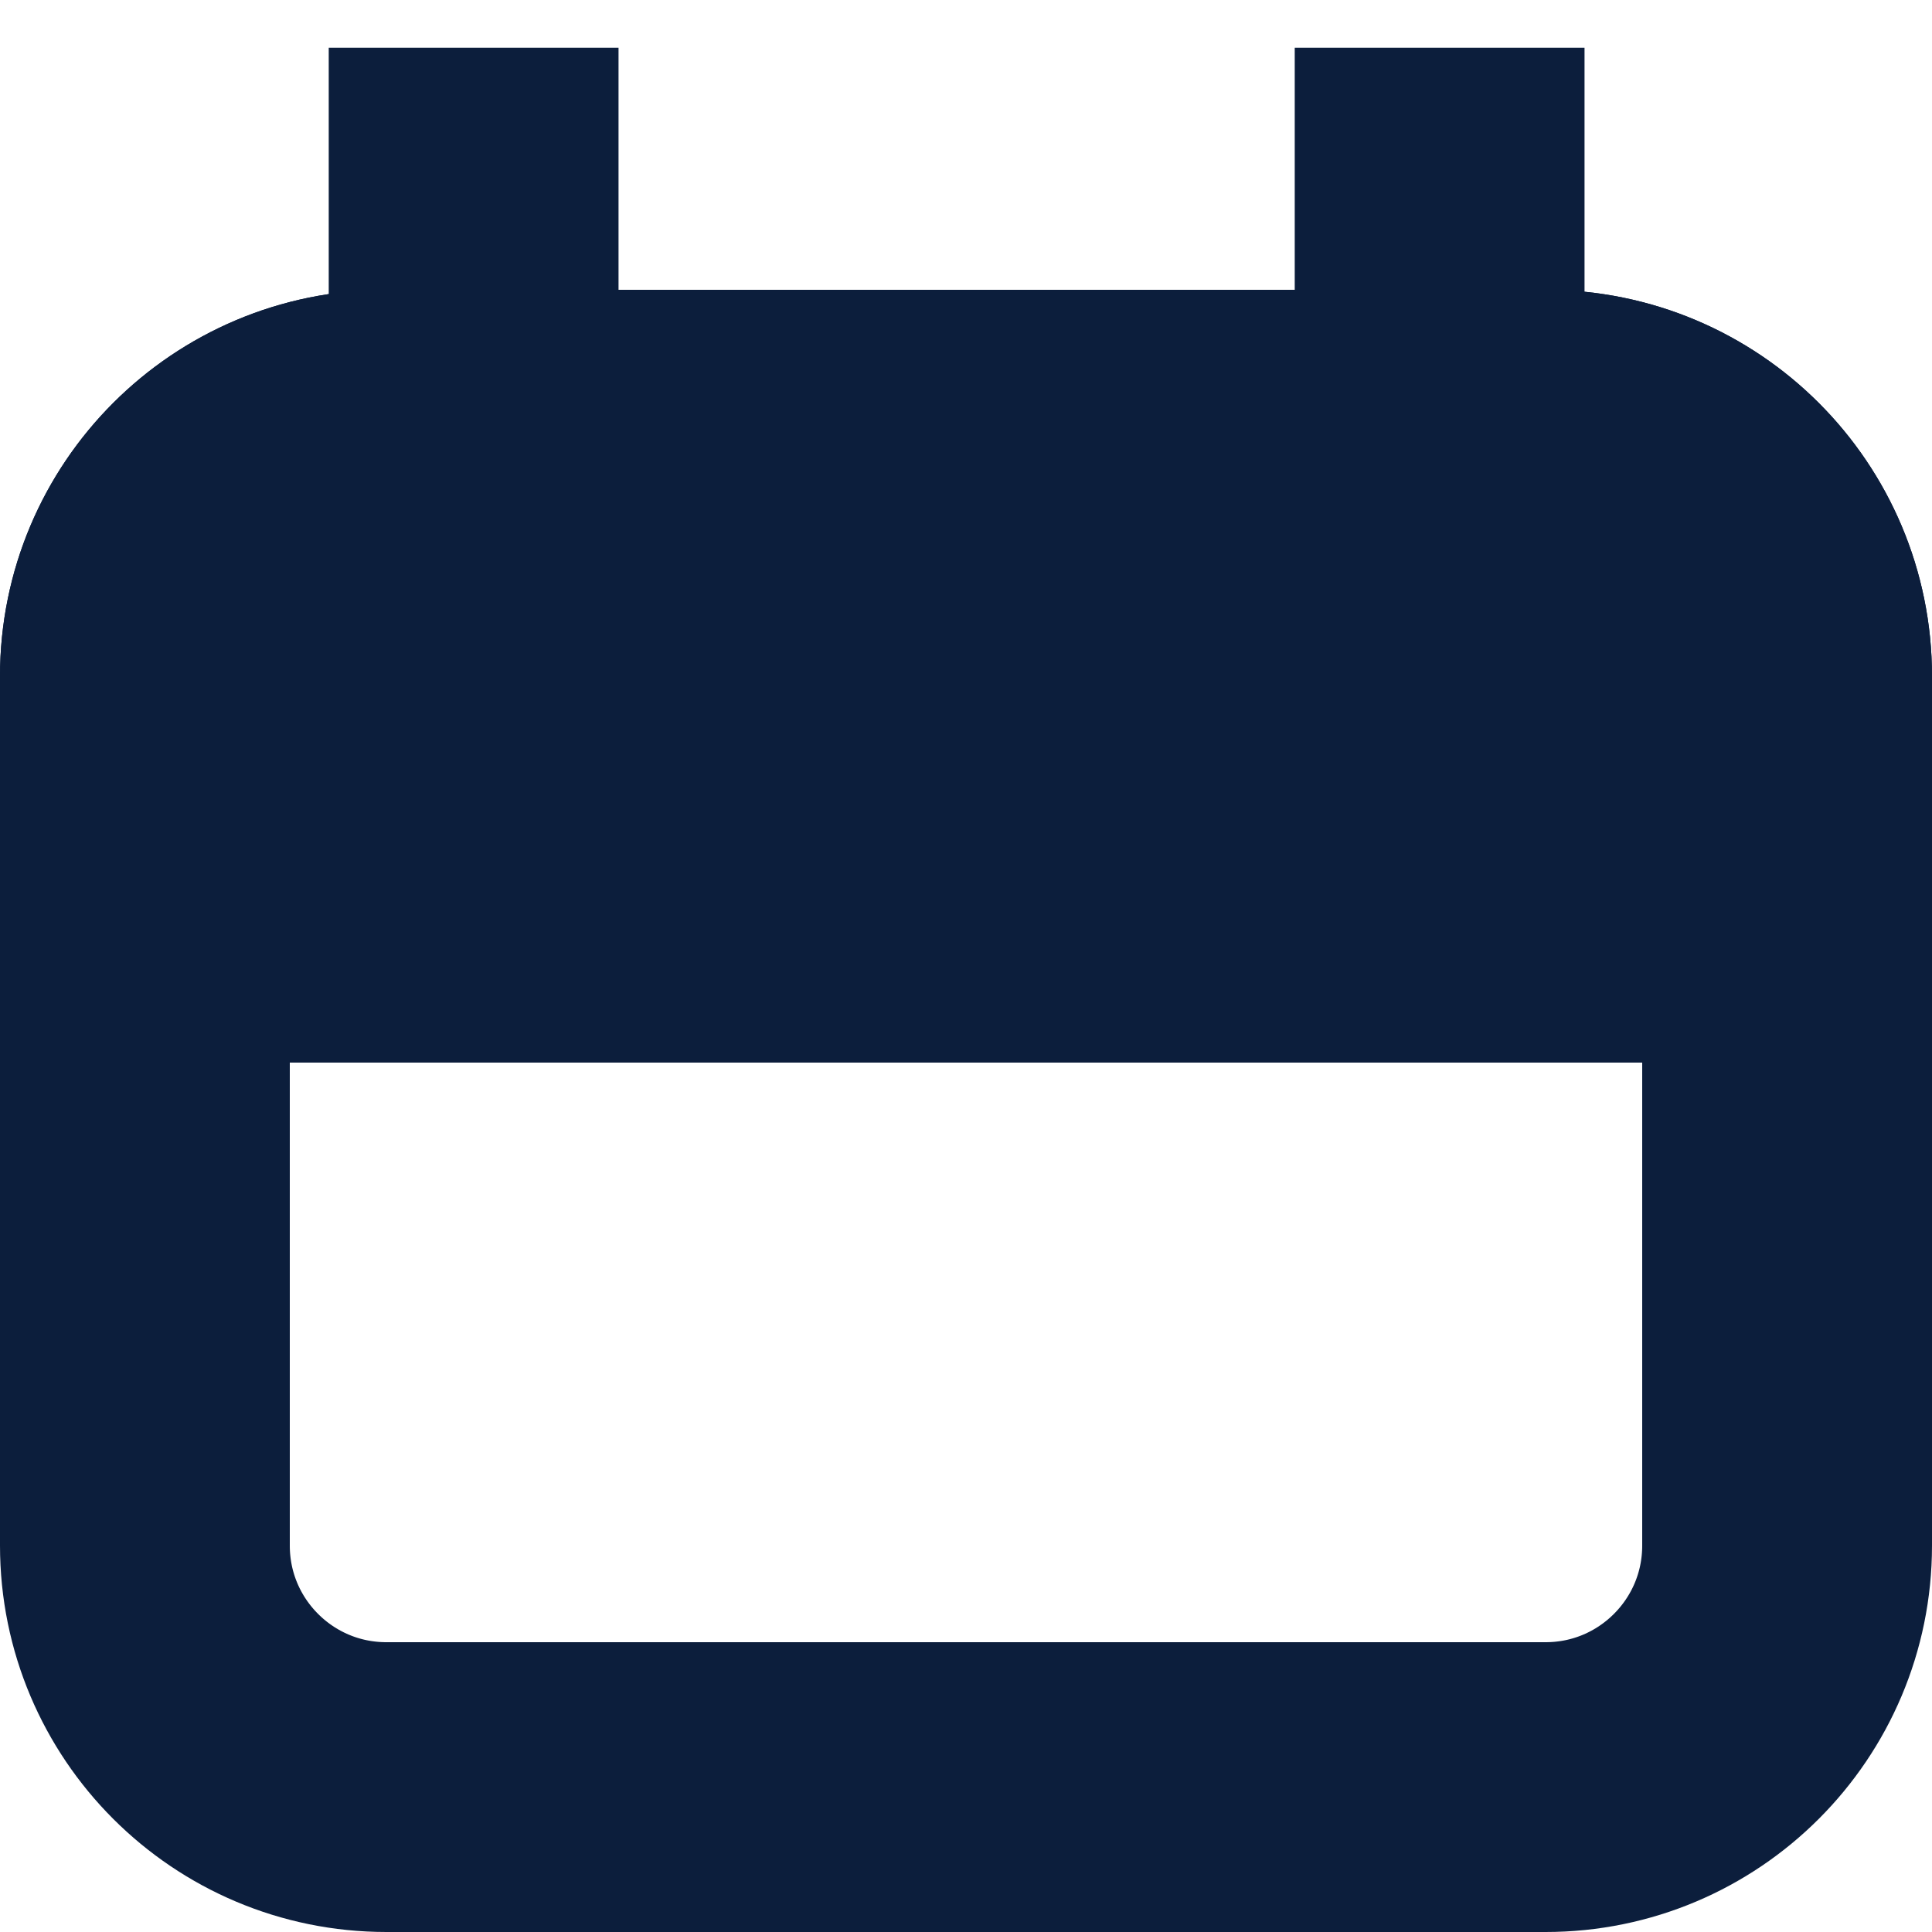 <svg xmlns="http://www.w3.org/2000/svg" width="20" height="20" viewBox="0 0 20 20">
  <g fill="none" fill-rule="evenodd" stroke="#0C1E3C" stroke-width="3" transform="translate(0 1.994)">
    <path d="M4,2.506 C2.619,2.506 1.5,3.625 1.5,5.006 L1.5,14.006 C1.5,15.387 2.619,16.506 4,16.506 L16,16.506 C17.381,16.506 18.5,15.387 18.5,14.006 L18.5,5.006 C18.5,3.625 17.381,2.506 16,2.506 L4,2.506 Z"/>
    <path fill="#0C1E3C" d="M1.5,7.506 L18.5,7.506 L18.5,5.006 C18.5,3.625 17.381,2.506 16,2.506 L4,2.506 C2.619,2.506 1.5,3.625 1.5,5.006 L1.5,7.506 Z"/>
    <path stroke-linecap="square" d="M4.903 1.506L4.903-7.17204074e-14M14.903 1.506L14.903-7.14983628e-14"/>
  </g>
</svg>
